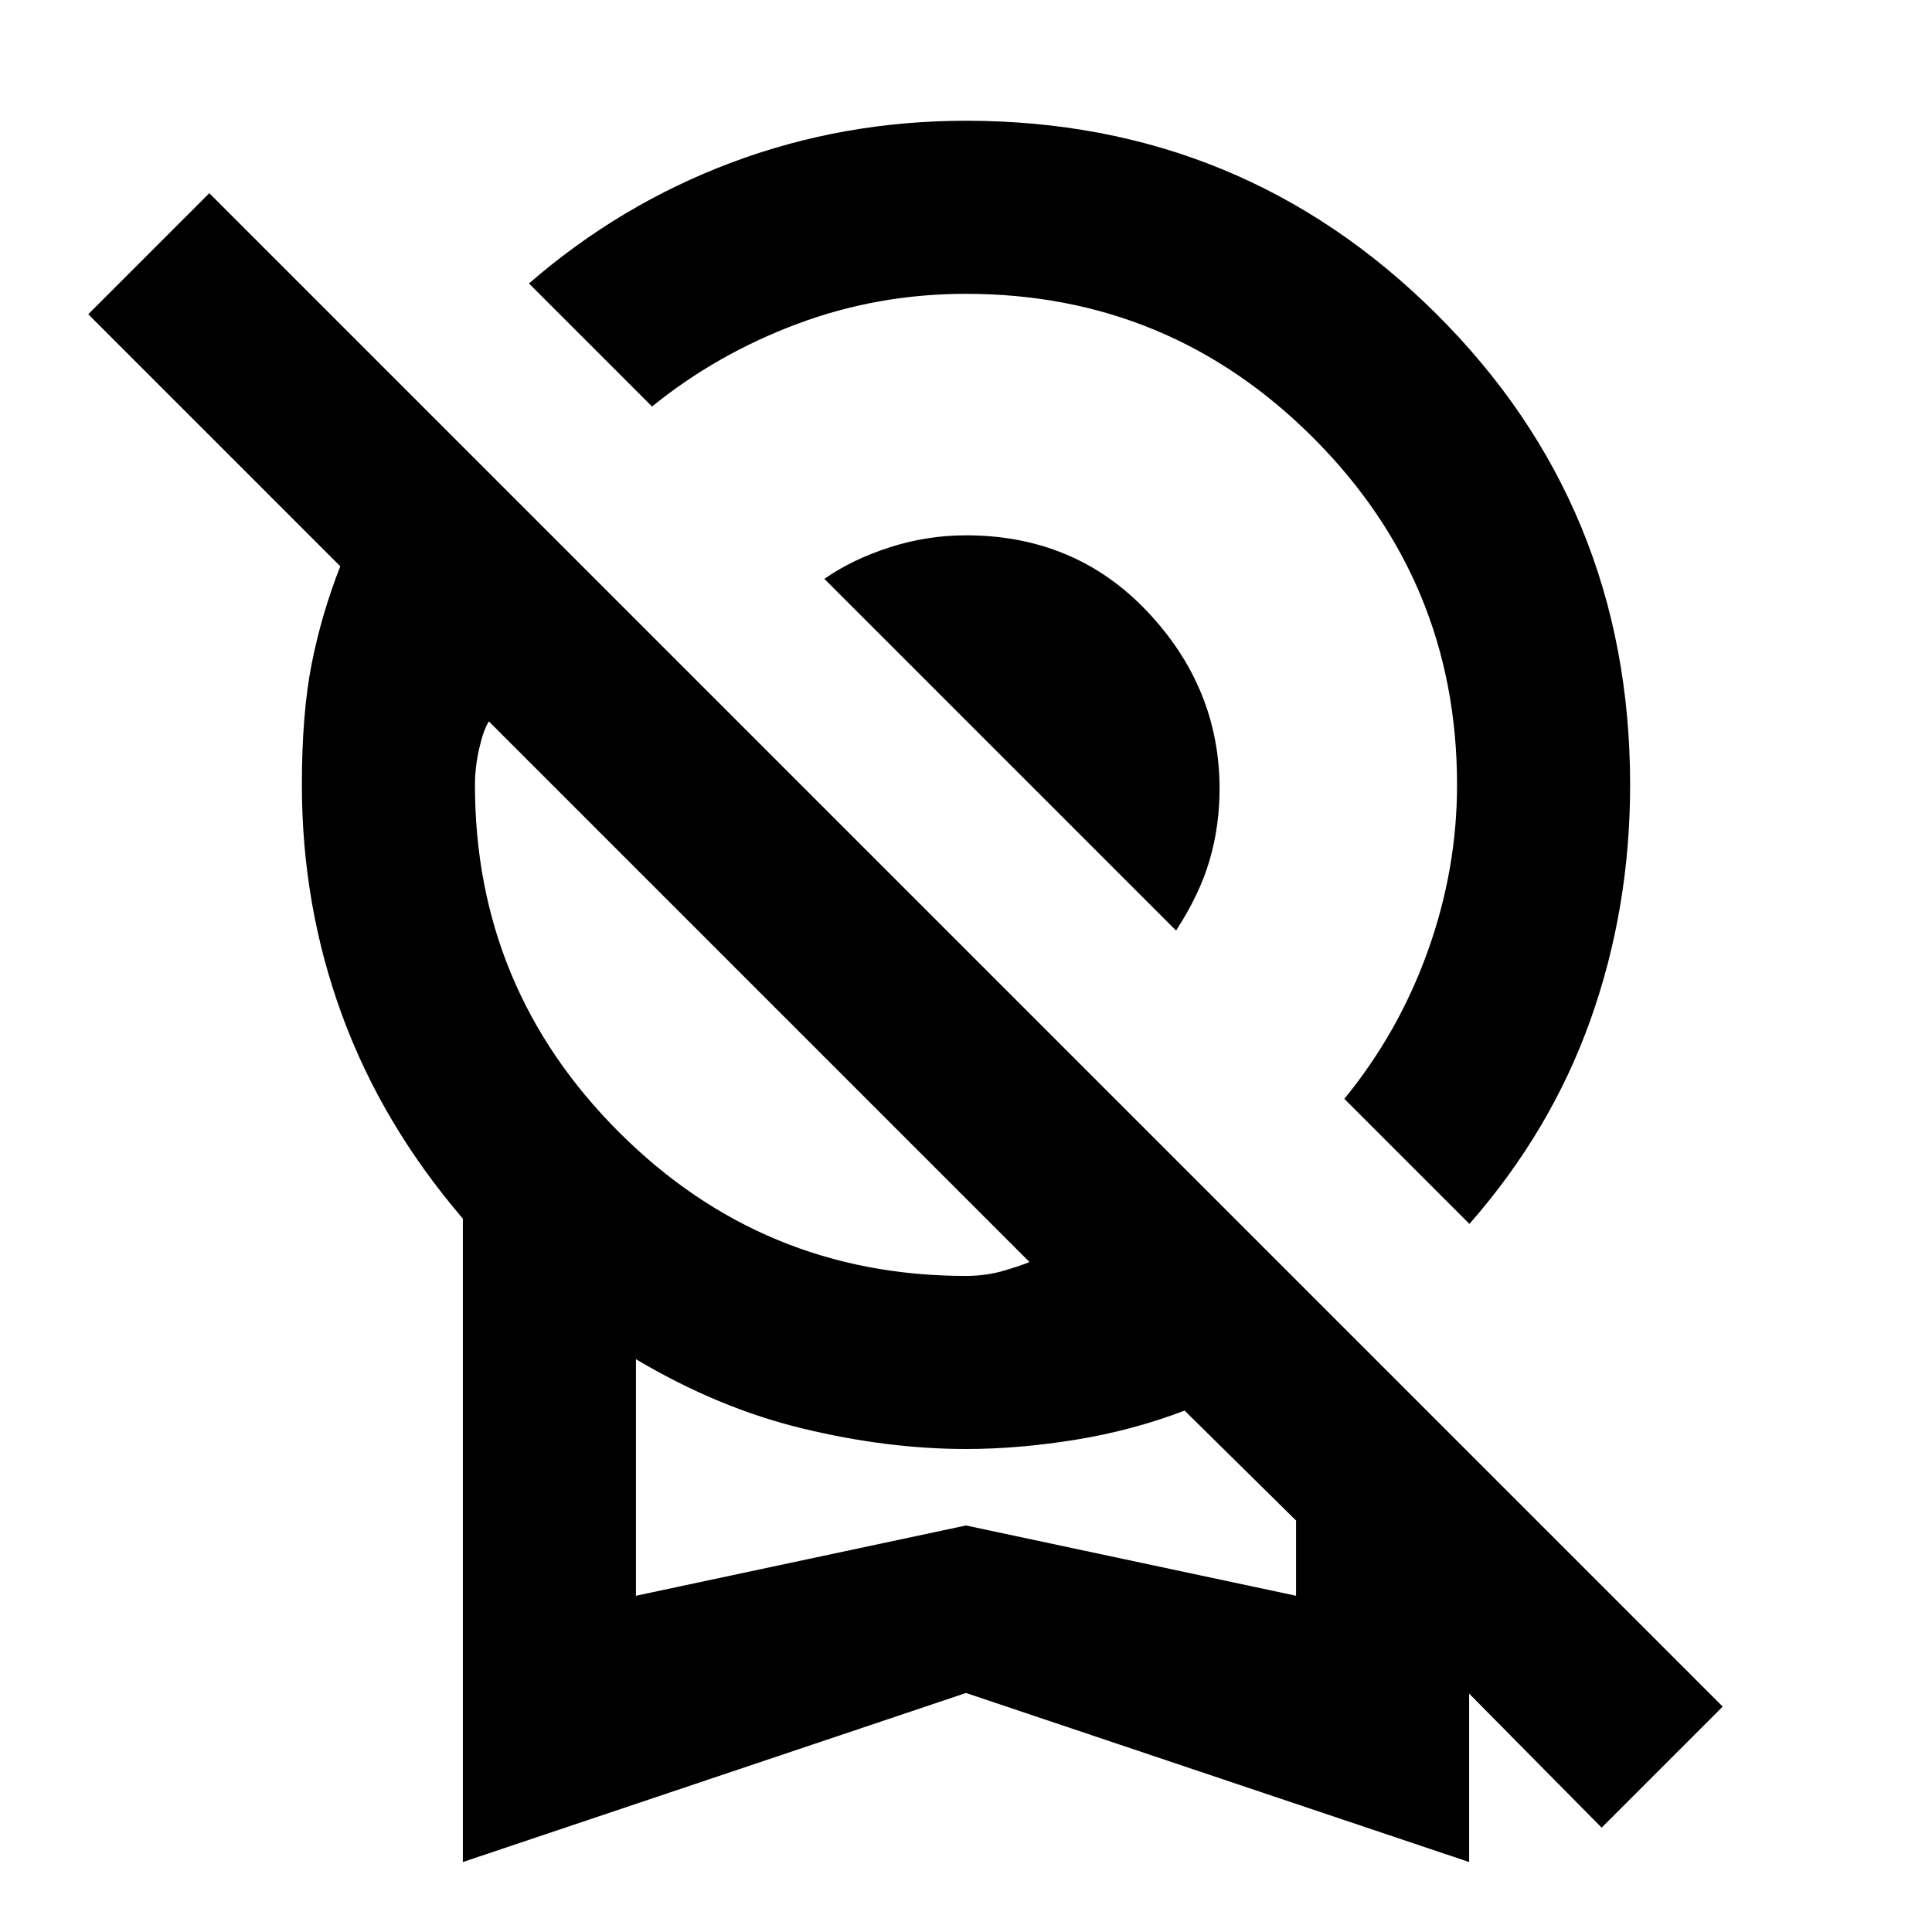 <svg xmlns="http://www.w3.org/2000/svg" height="24" viewBox="0 -960 960 960" width="24"><path d="M730.15-351.85 668-414q27-33 41.5-73.5T724-570q0-101-71.5-172.5T480-814q-44 0-84 15t-72 41l-61.15-61.15q45.3-39.31 100.65-60.08Q418.85-900 480-900q137.15 0 233.58 95.85Q810-708.31 810-570q0 61.46-19.73 116.81-19.73 55.34-60.12 101.34ZM584.38-497.62 409.62-672.38q13.92-9.7 32.46-15.66Q460.62-694 480-694q54.31 0 90.15 37.92Q606-618.15 606-568q0 18.38-4.96 35.42-4.96 17.04-16.66 34.96ZM230-34.77v-319.69q-40.15-46.85-60.08-101.23Q150-510.08 150-570q0-35.46 4.85-60.04 4.84-24.58 14.23-48.58L43.85-803.85 104-864l752 752-60.15 60.15L730-118.47v83.7l-250-84-250 84ZM480-326q10.08 0 19.12-2.69 9.04-2.7 12.42-4.23L242.92-601.54q-2.69 4.15-4.8 13.46Q236-578.77 236-570q0 101 71.5 172.5T480-326ZM316-167.08 480-202l164 34.92v-37.38l-55.38-54.62q-26 9.92-54.31 14.5Q506-240 480-240q-39 0-81.08-10.16-42.07-10.15-82.92-34.46v117.54Zm164-58.77Z"/></svg>
